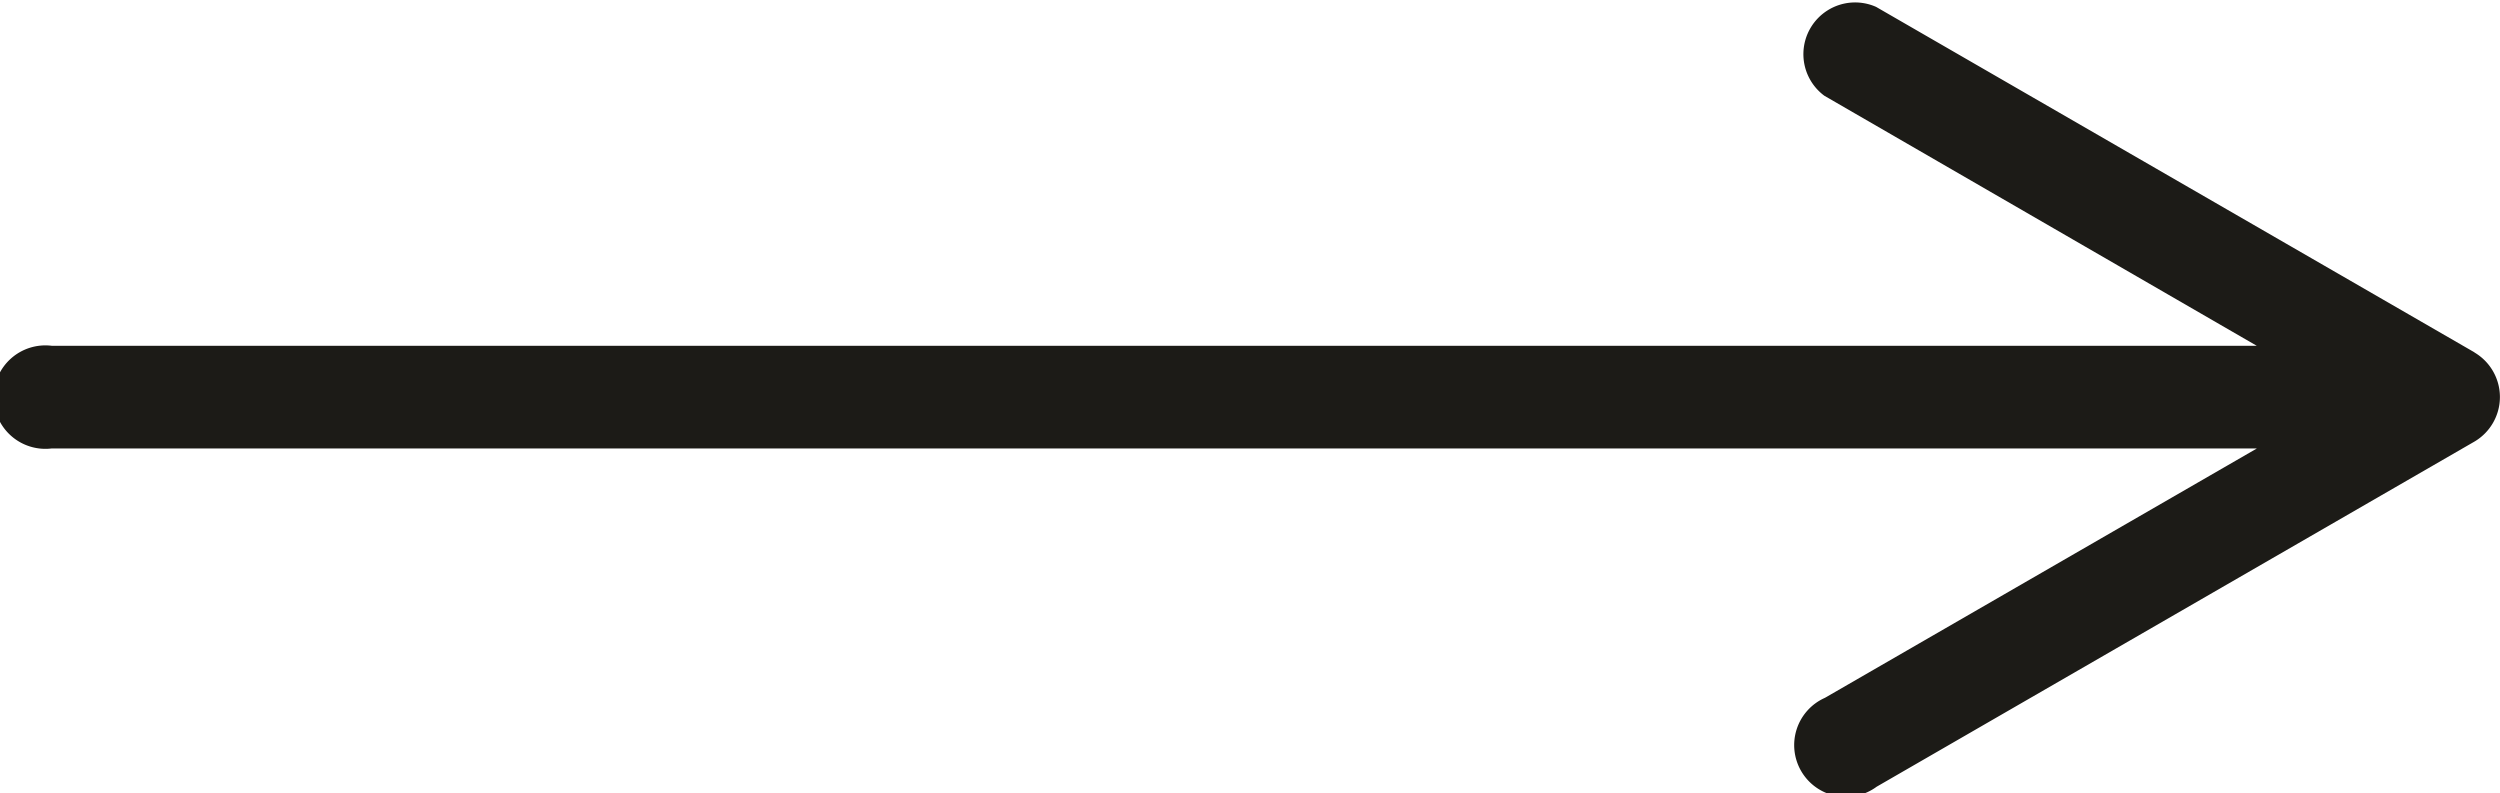 <svg xmlns="http://www.w3.org/2000/svg" width="29" height="9.202" viewBox="0 0 29 9.202"><defs><style>.a{fill:#1c1b17;}</style></defs><g transform="translate(0 -166.237)"><path class="a" d="M28.7,170.322l-6.937-4.005a.6.6,0,0,0-.6,1.031l5.015,2.9H.6a.6.6,0,1,0,0,1.191H26.18l-5.011,2.893a.6.6,0,1,0,.6,1.031l6.937-4.005a.6.6,0,0,0,0-1.031Z" transform="translate(0 0)"/></g></svg>